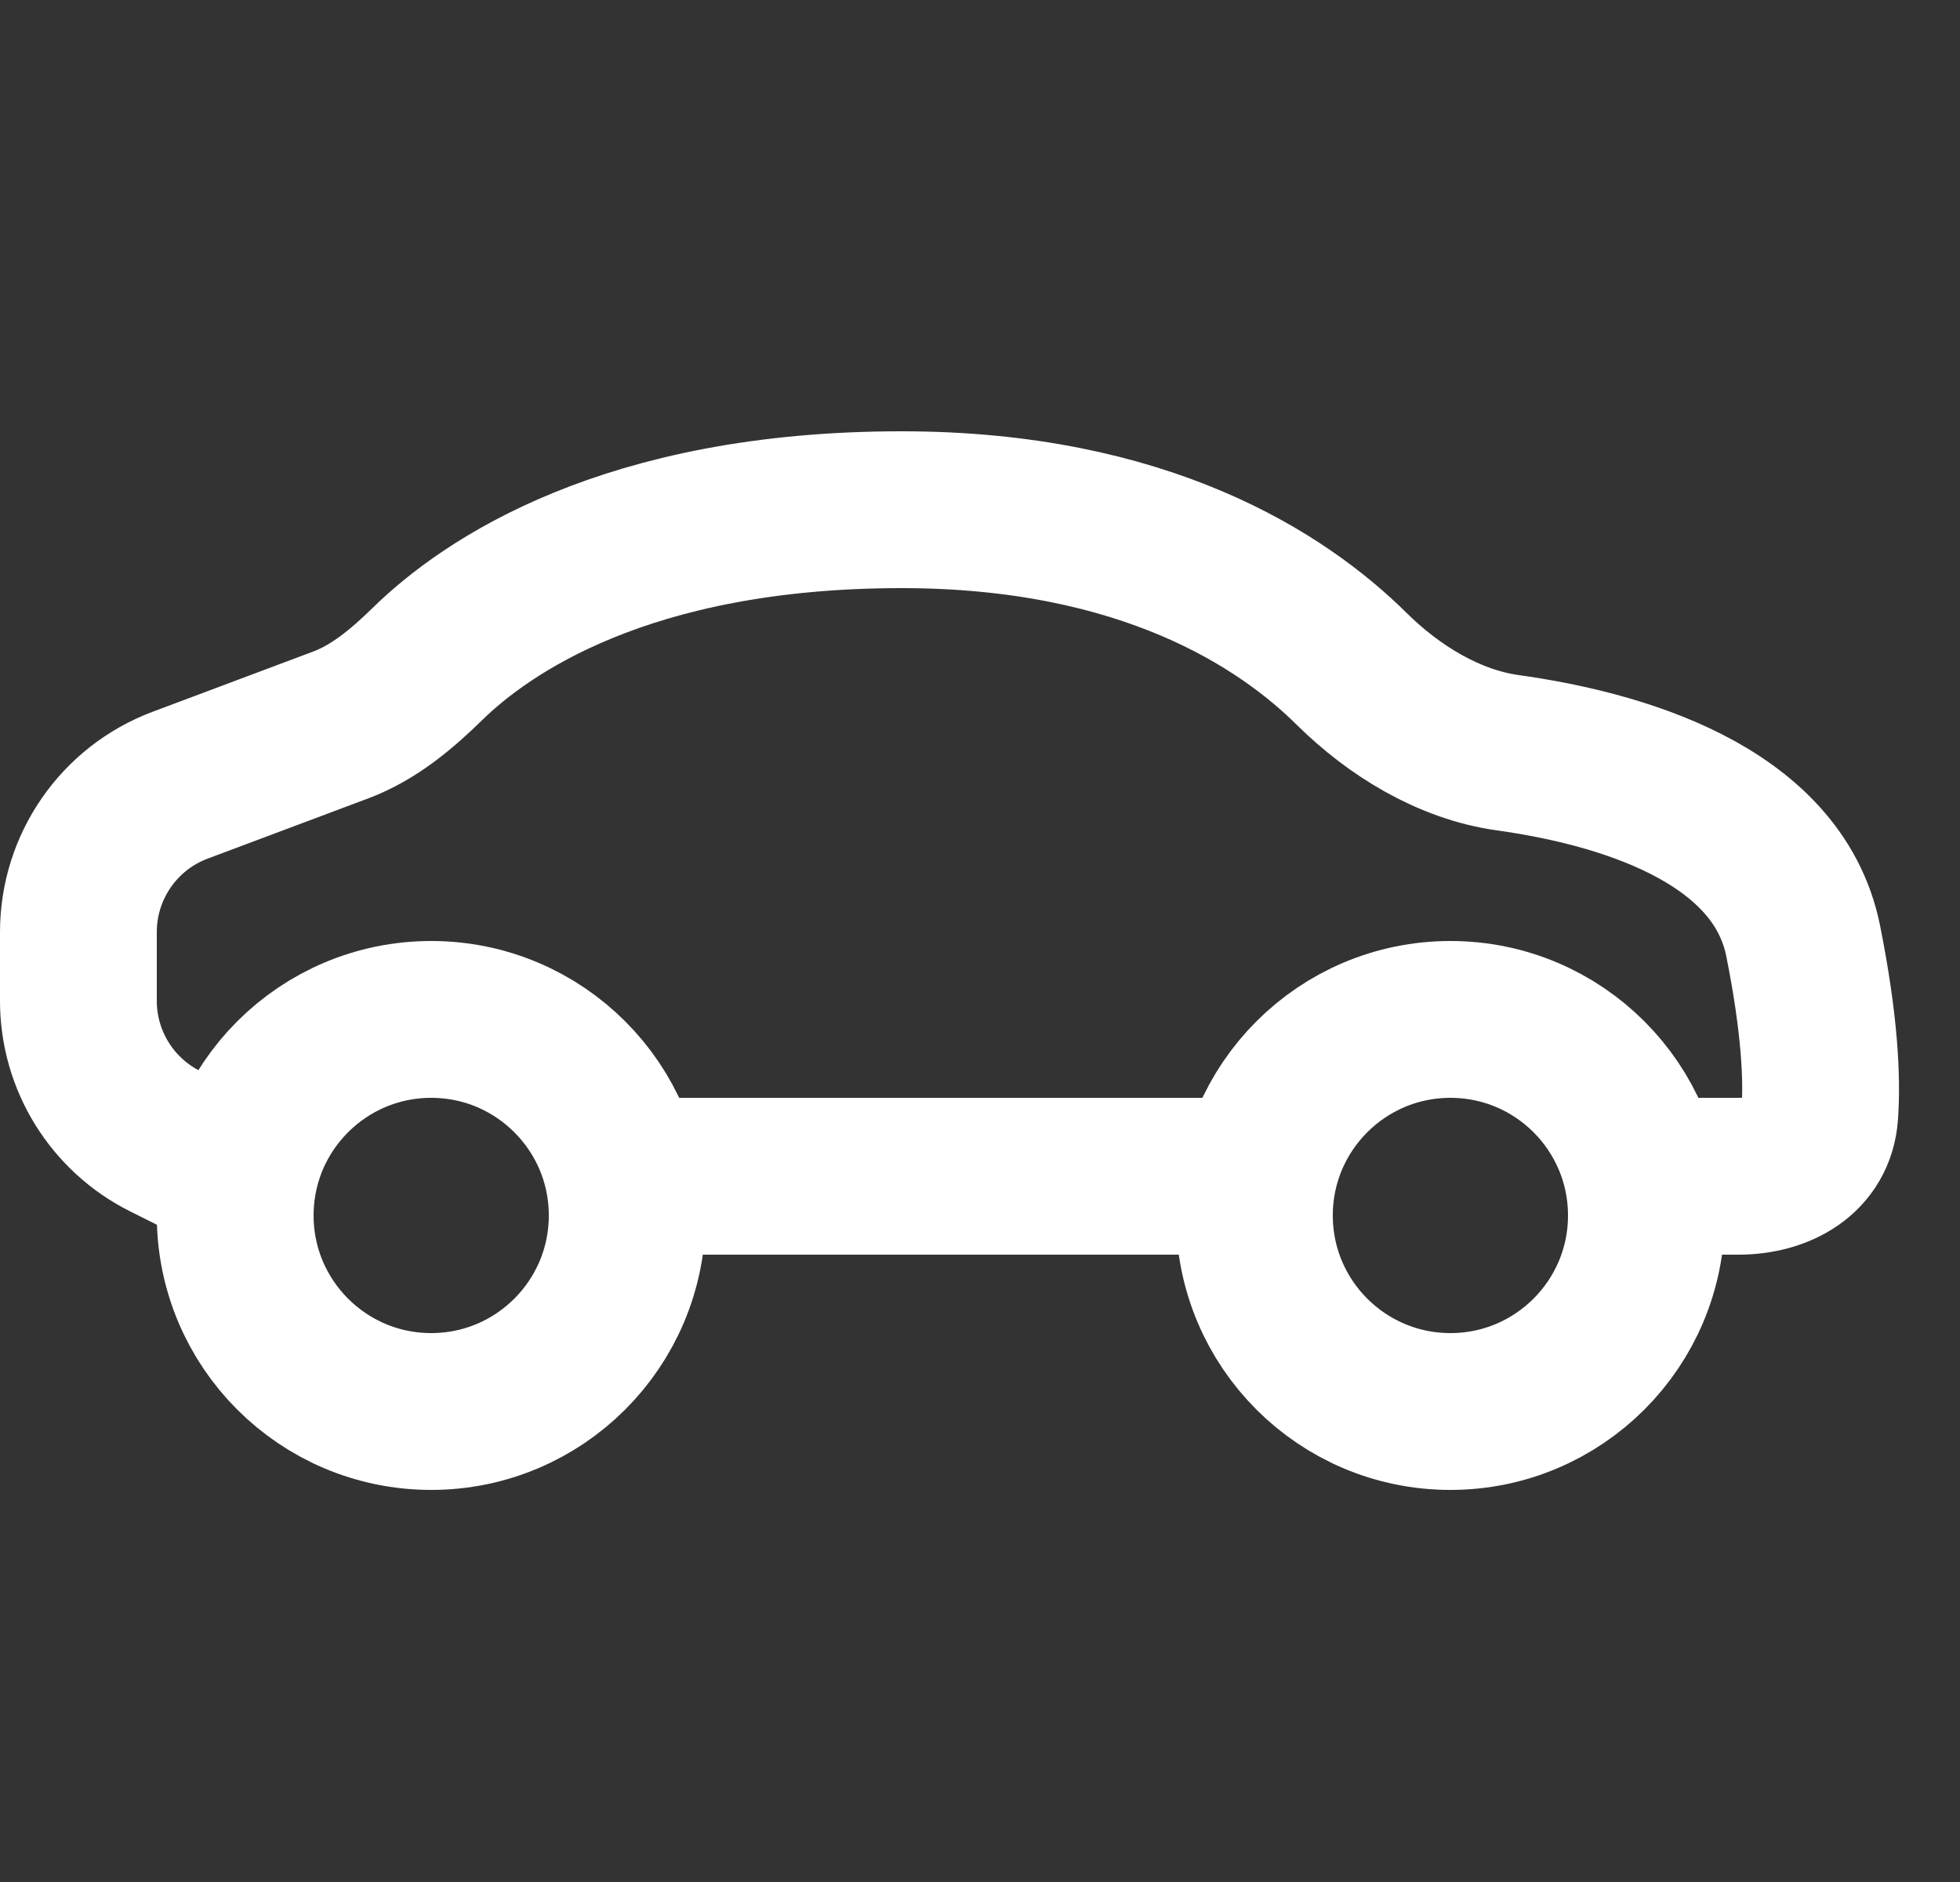 <svg width="25" height="24" viewBox="0 0 25 24" fill="none" xmlns="http://www.w3.org/2000/svg">
<rect x="0" y="0" width="25" height="24" fill="#333333" stroke="none"/>
<path d="M3 15L2.106 14.553C1.428 14.214 1 13.521 1 12.764V11.886C1 11.052 1.517 10.306 2.298 10.013L4.346 9.245C4.77 9.086 5.126 8.786 5.449 8.47C6.199 7.736 7.985 6.5 11.5 6.5C14.601 6.5 16.356 7.654 17.241 8.53C17.78 9.063 18.481 9.494 19.231 9.599C20.602 9.79 22.67 10.352 23 12C23.211 13.056 23.244 13.755 23.211 14.21C23.174 14.739 22.702 15 22.172 15H21M16 15H8" stroke="white" stroke-width="2"/>
<circle cx="5.5" cy="15.5" r="2.5" stroke="white" stroke-width="2"/>
<circle cx="18.5" cy="15.5" r="2.5" stroke="white" stroke-width="2"/>
</svg>
